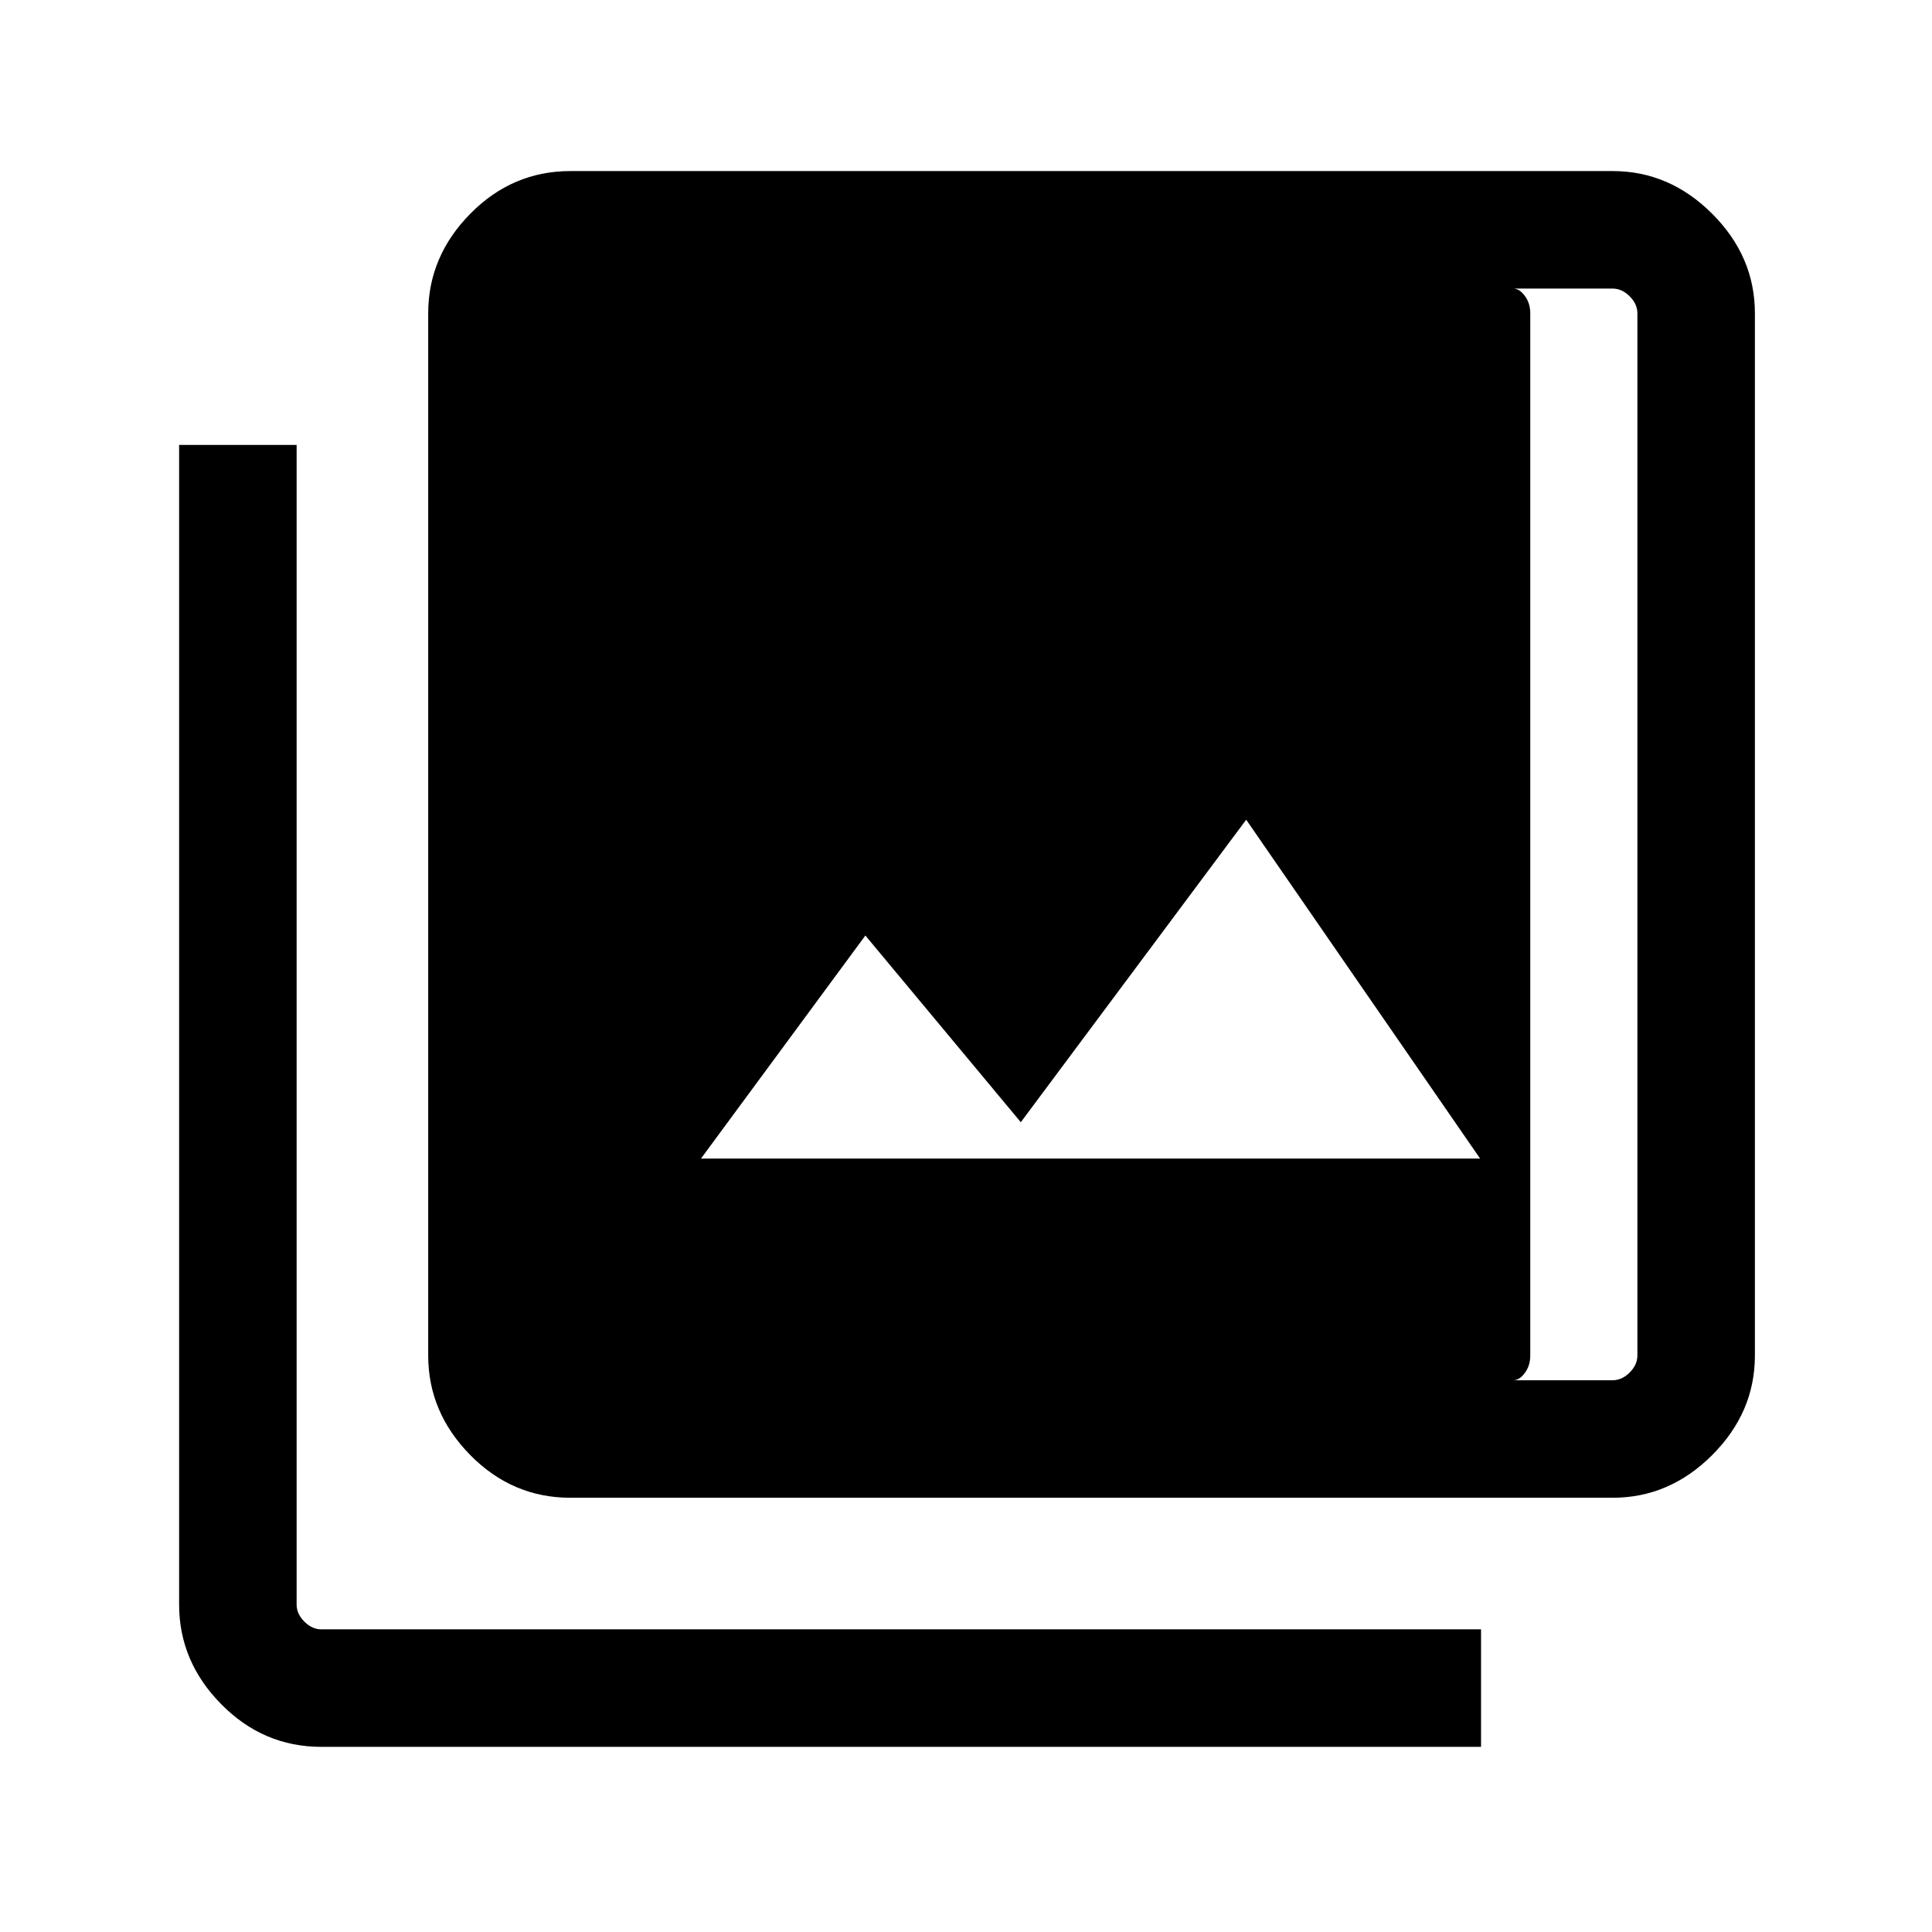 <svg xmlns="http://www.w3.org/2000/svg" height="48" viewBox="0 -960 960 960" width="48"><path d="M348.31-384.31h387.15L619.23-552.69l-112 150.31L430-495.15l-81.69 110.84Zm-64.85 168.54q-28.89 0-49.79-21.22t-20.9-49.47v-517.85q0-28.25 20.9-49.47T283.46-875h517.85q28.25 0 49.47 21.22T872-804.31v517.85q0 28.25-21.22 49.47t-49.47 21.22H283.46Zm0-58.39h517.85q4.61 0 8.46-3.84 3.84-3.85 3.84-8.46v-517.85q0-4.61-3.84-8.46-3.85-3.84-8.46-3.84H283.46q-4.61 0-8.46 3.84-3.85 3.85-3.85 8.46v517.85q0 4.61 3.85 8.46 3.85 3.84 8.46 3.84ZM159.69-92q-28.89 0-49.79-21.22T89-162.7v-576.22h58.39v576.22q0 4.62 3.84 8.47 3.85 3.84 8.46 3.84h576.23V-92H159.69Zm119.93-724.61h472.3q3.08 0 5.77 3.65 2.69 3.65 2.69 8.65v517.85q0 5-2.69 8.65-2.69 3.65-5.77 3.65h-472.3q-3.08 0-5.77-3.65-2.7-3.65-2.7-8.65v-517.85q0-5 2.7-8.65 2.69-3.65 5.77-3.65Z"/></svg>